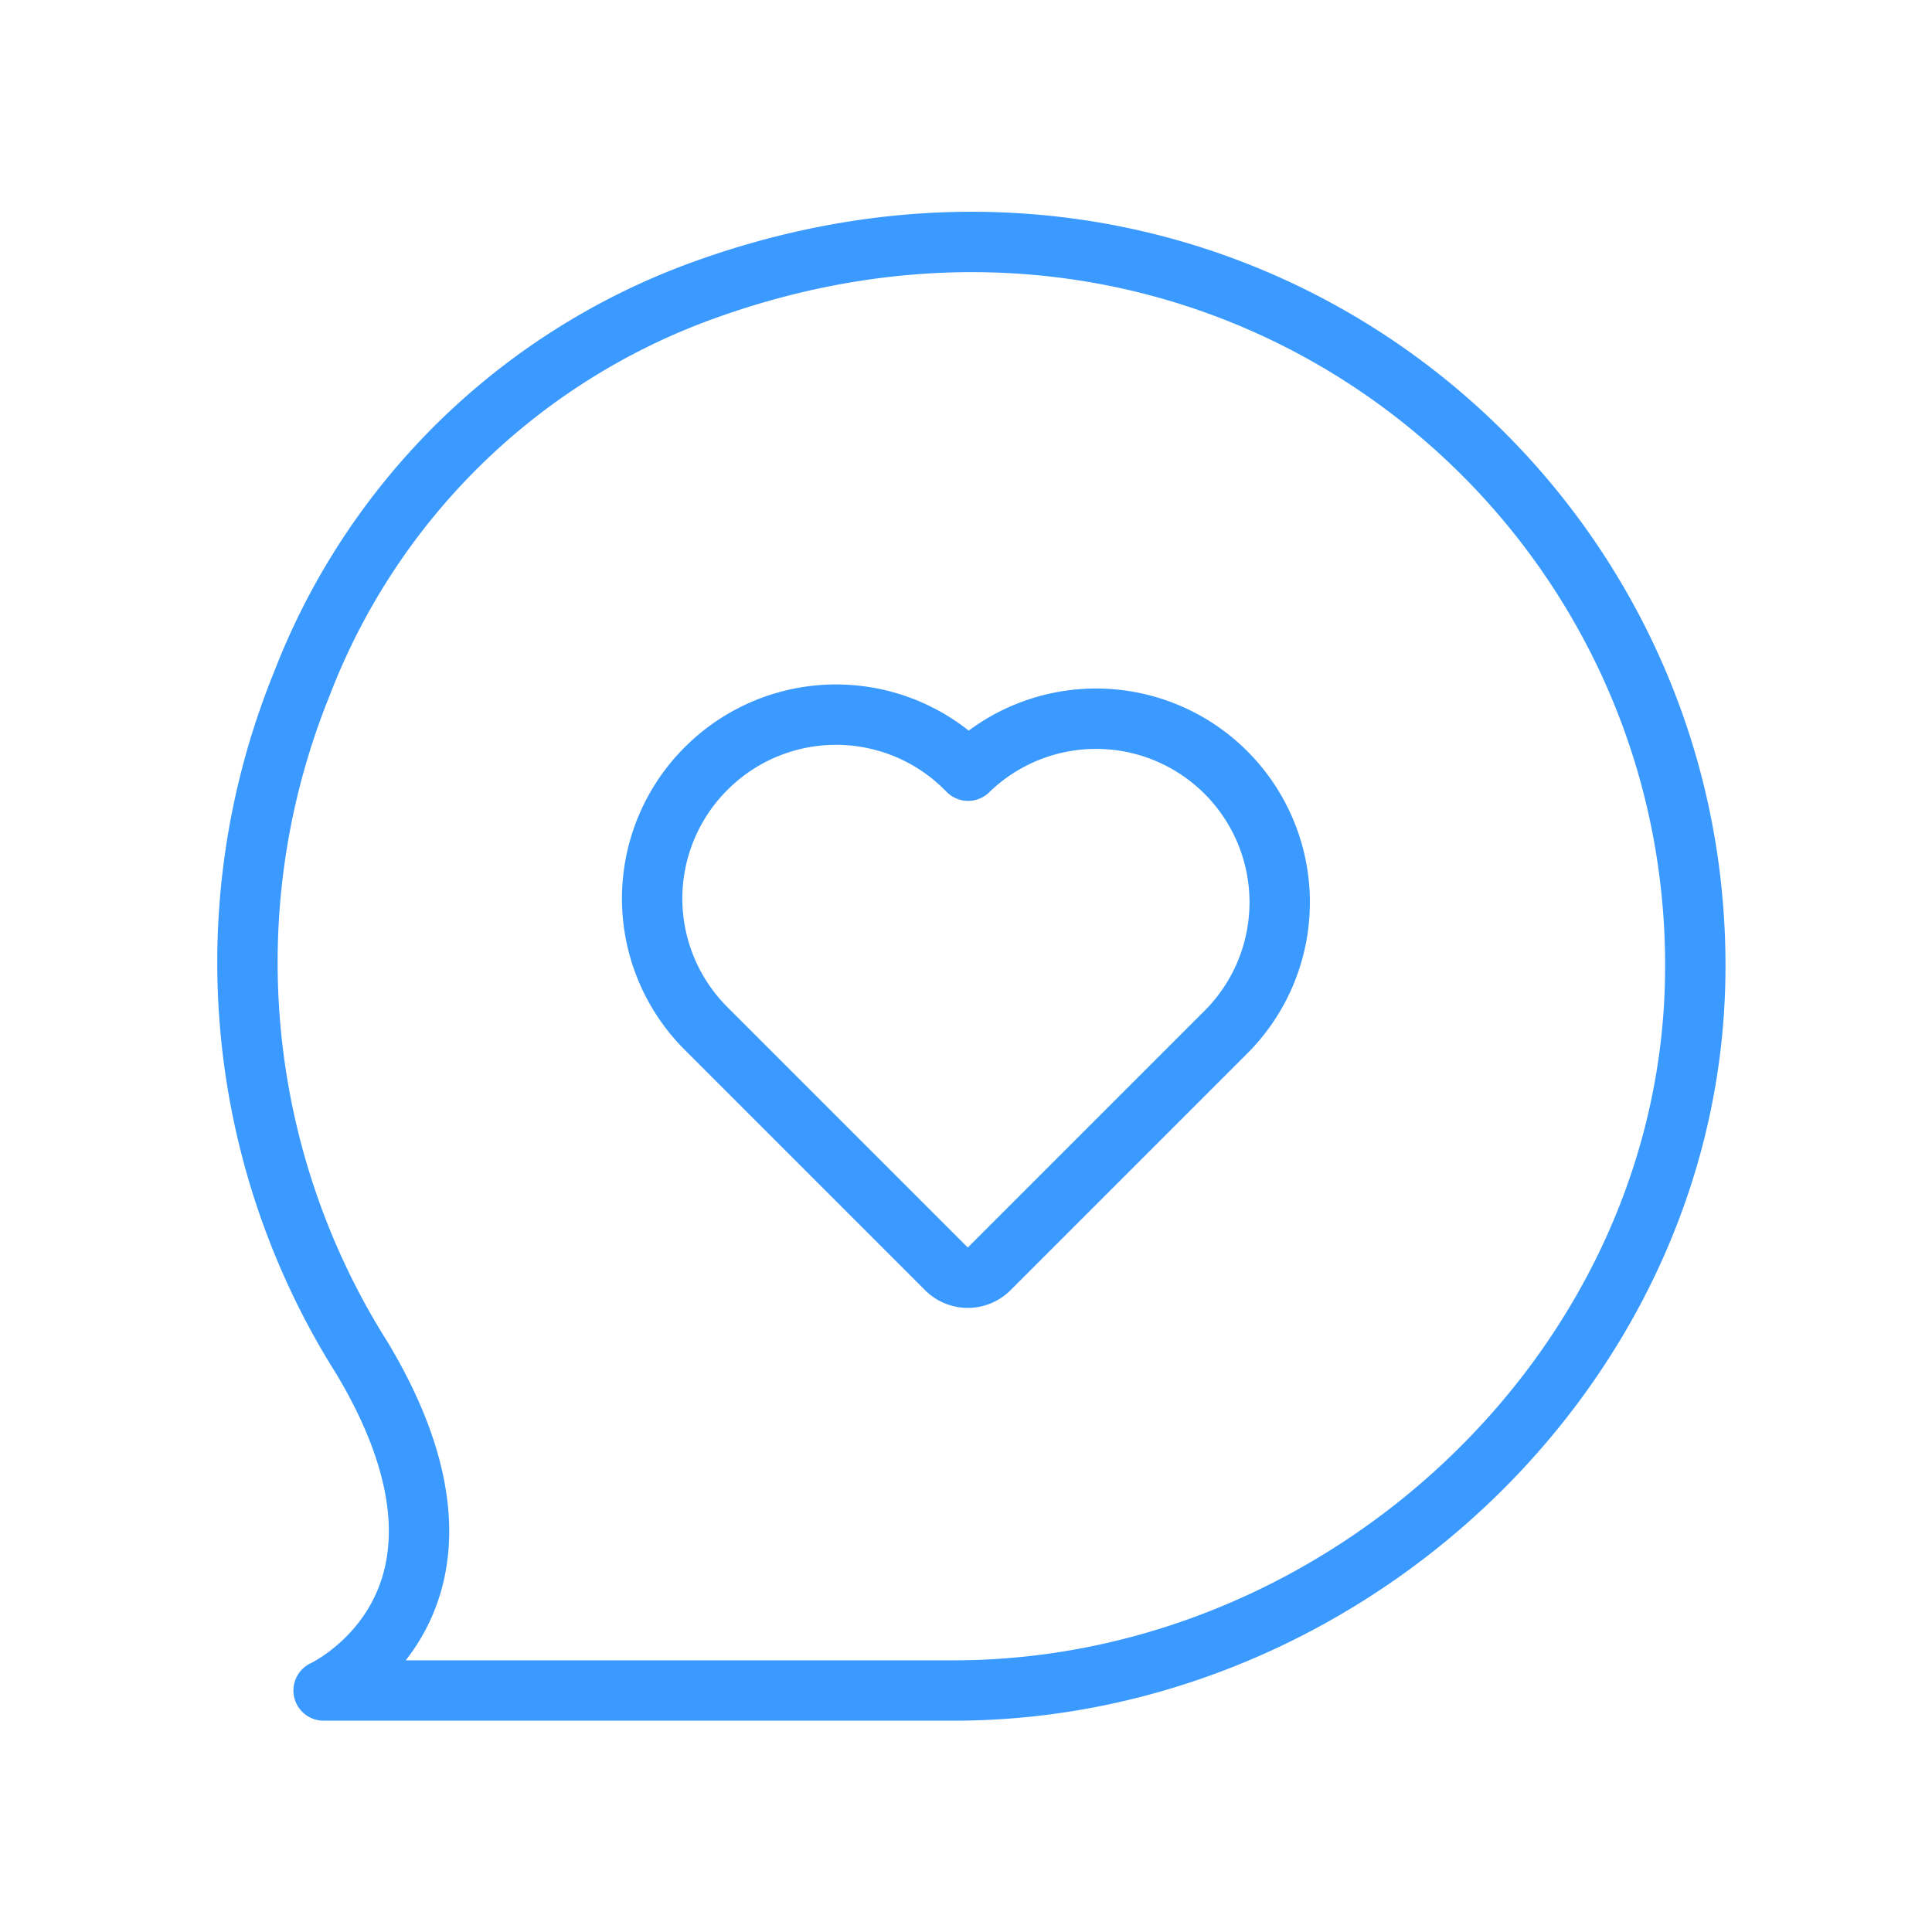 <?xml version="1.0" ?><svg data-name="Layer 1" id="Layer_1" viewBox="0 0 64 64" xmlns="http://www.w3.org/2000/svg"><defs><style>.cls-1{fill:none;stroke:#3b9aff;stroke-linecap:round;stroke-linejoin:round;stroke-width:2px;}</style></defs><title/><path class="cls-1" d="M12,45a24.53,24.53,0,0,1-2-22.35,22.41,22.41,0,0,1,13.21-13c17.24-6.31,33.39,6.56,32.94,23C55.79,45.52,44.42,56,31.59,56H10.72S16.88,53.17,12,45Z"/><path class="cls-1" d="M40.61,25.59h0a6.08,6.08,0,0,0-8.54-.06L32,25.46a6.08,6.08,0,0,0-8.61,0h0a6.08,6.08,0,0,0,0,8.61l7.48,7.48.49.49a1,1,0,0,0,1.4,0l7.84-7.84A6.08,6.08,0,0,0,40.61,25.59Z"/></svg>